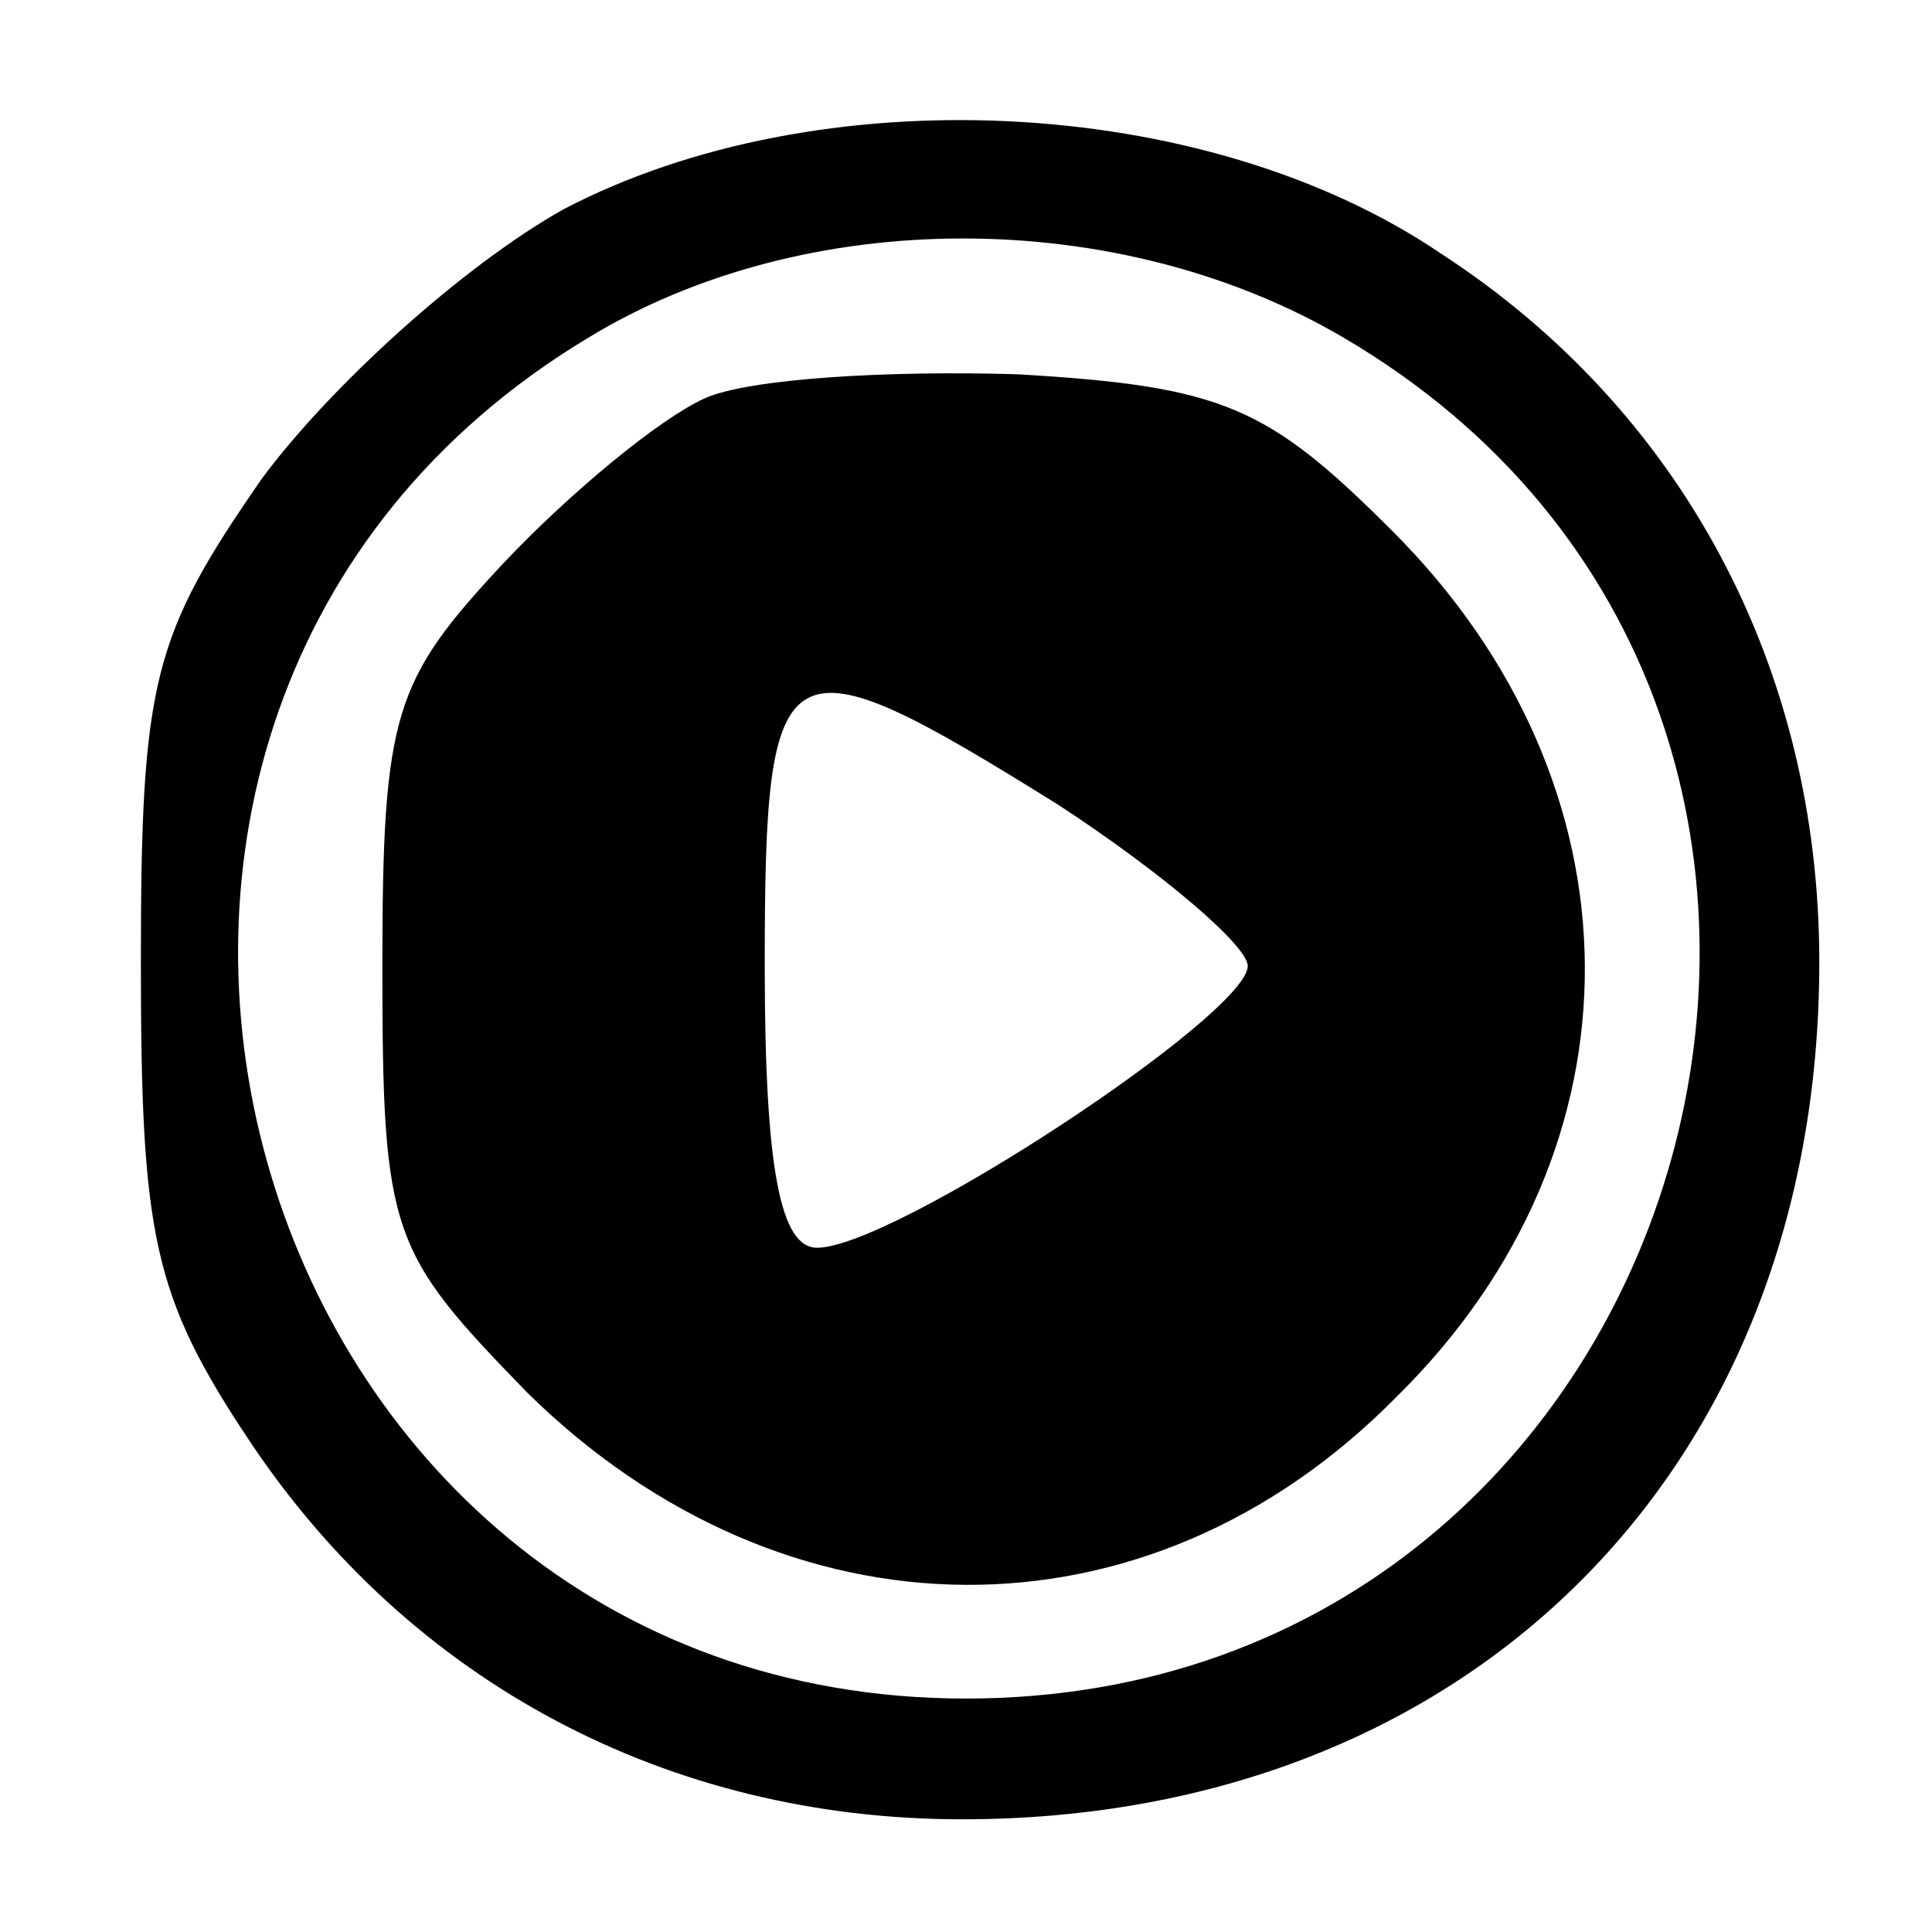 <?xml version="1.0" standalone="no"?>
<!DOCTYPE svg PUBLIC "-//W3C//DTD SVG 20010904//EN"
 "http://www.w3.org/TR/2001/REC-SVG-20010904/DTD/svg10.dtd">
<svg version="1.0" xmlns="http://www.w3.org/2000/svg"
 width="23pt" height="23pt" viewBox="0 0 48 48"
 preserveAspectRatio="xMidYMid meet"><title>Music</title>

<g transform="translate(0,48) scale(0.1,-0.1)"
fill="#000000" stroke="none">
<path d="M140 428 c-25 -14 -58 -44 -75 -67 -27 -39 -30 -50 -30 -120 0 -68 3
-83 27 -119 40 -60 104 -94 177 -94 126 0 213 87 213 213 0 73 -34 137 -94
176 -59 40 -155 44 -218 11z m194 -32 c158 -93 90 -338 -94 -338 -182 0 -250
244 -94 338 54 33 132 33 188 0z"/>
<path d="M175 381 c-11 -5 -33 -23 -50 -41 -27 -29 -30 -37 -30 -100 0 -67 2
-71 36 -106 64 -63 154 -64 216 -1 63 62 62 152 -1 215 -31 31 -42 36 -93 39
-32 1 -67 -1 -78 -6z m88 -101 c26 -17 47 -35 47 -40 0 -12 -88 -70 -107 -70
-9 0 -13 19 -13 70 0 81 4 83 73 40z"/>
</g>
</svg>
    
